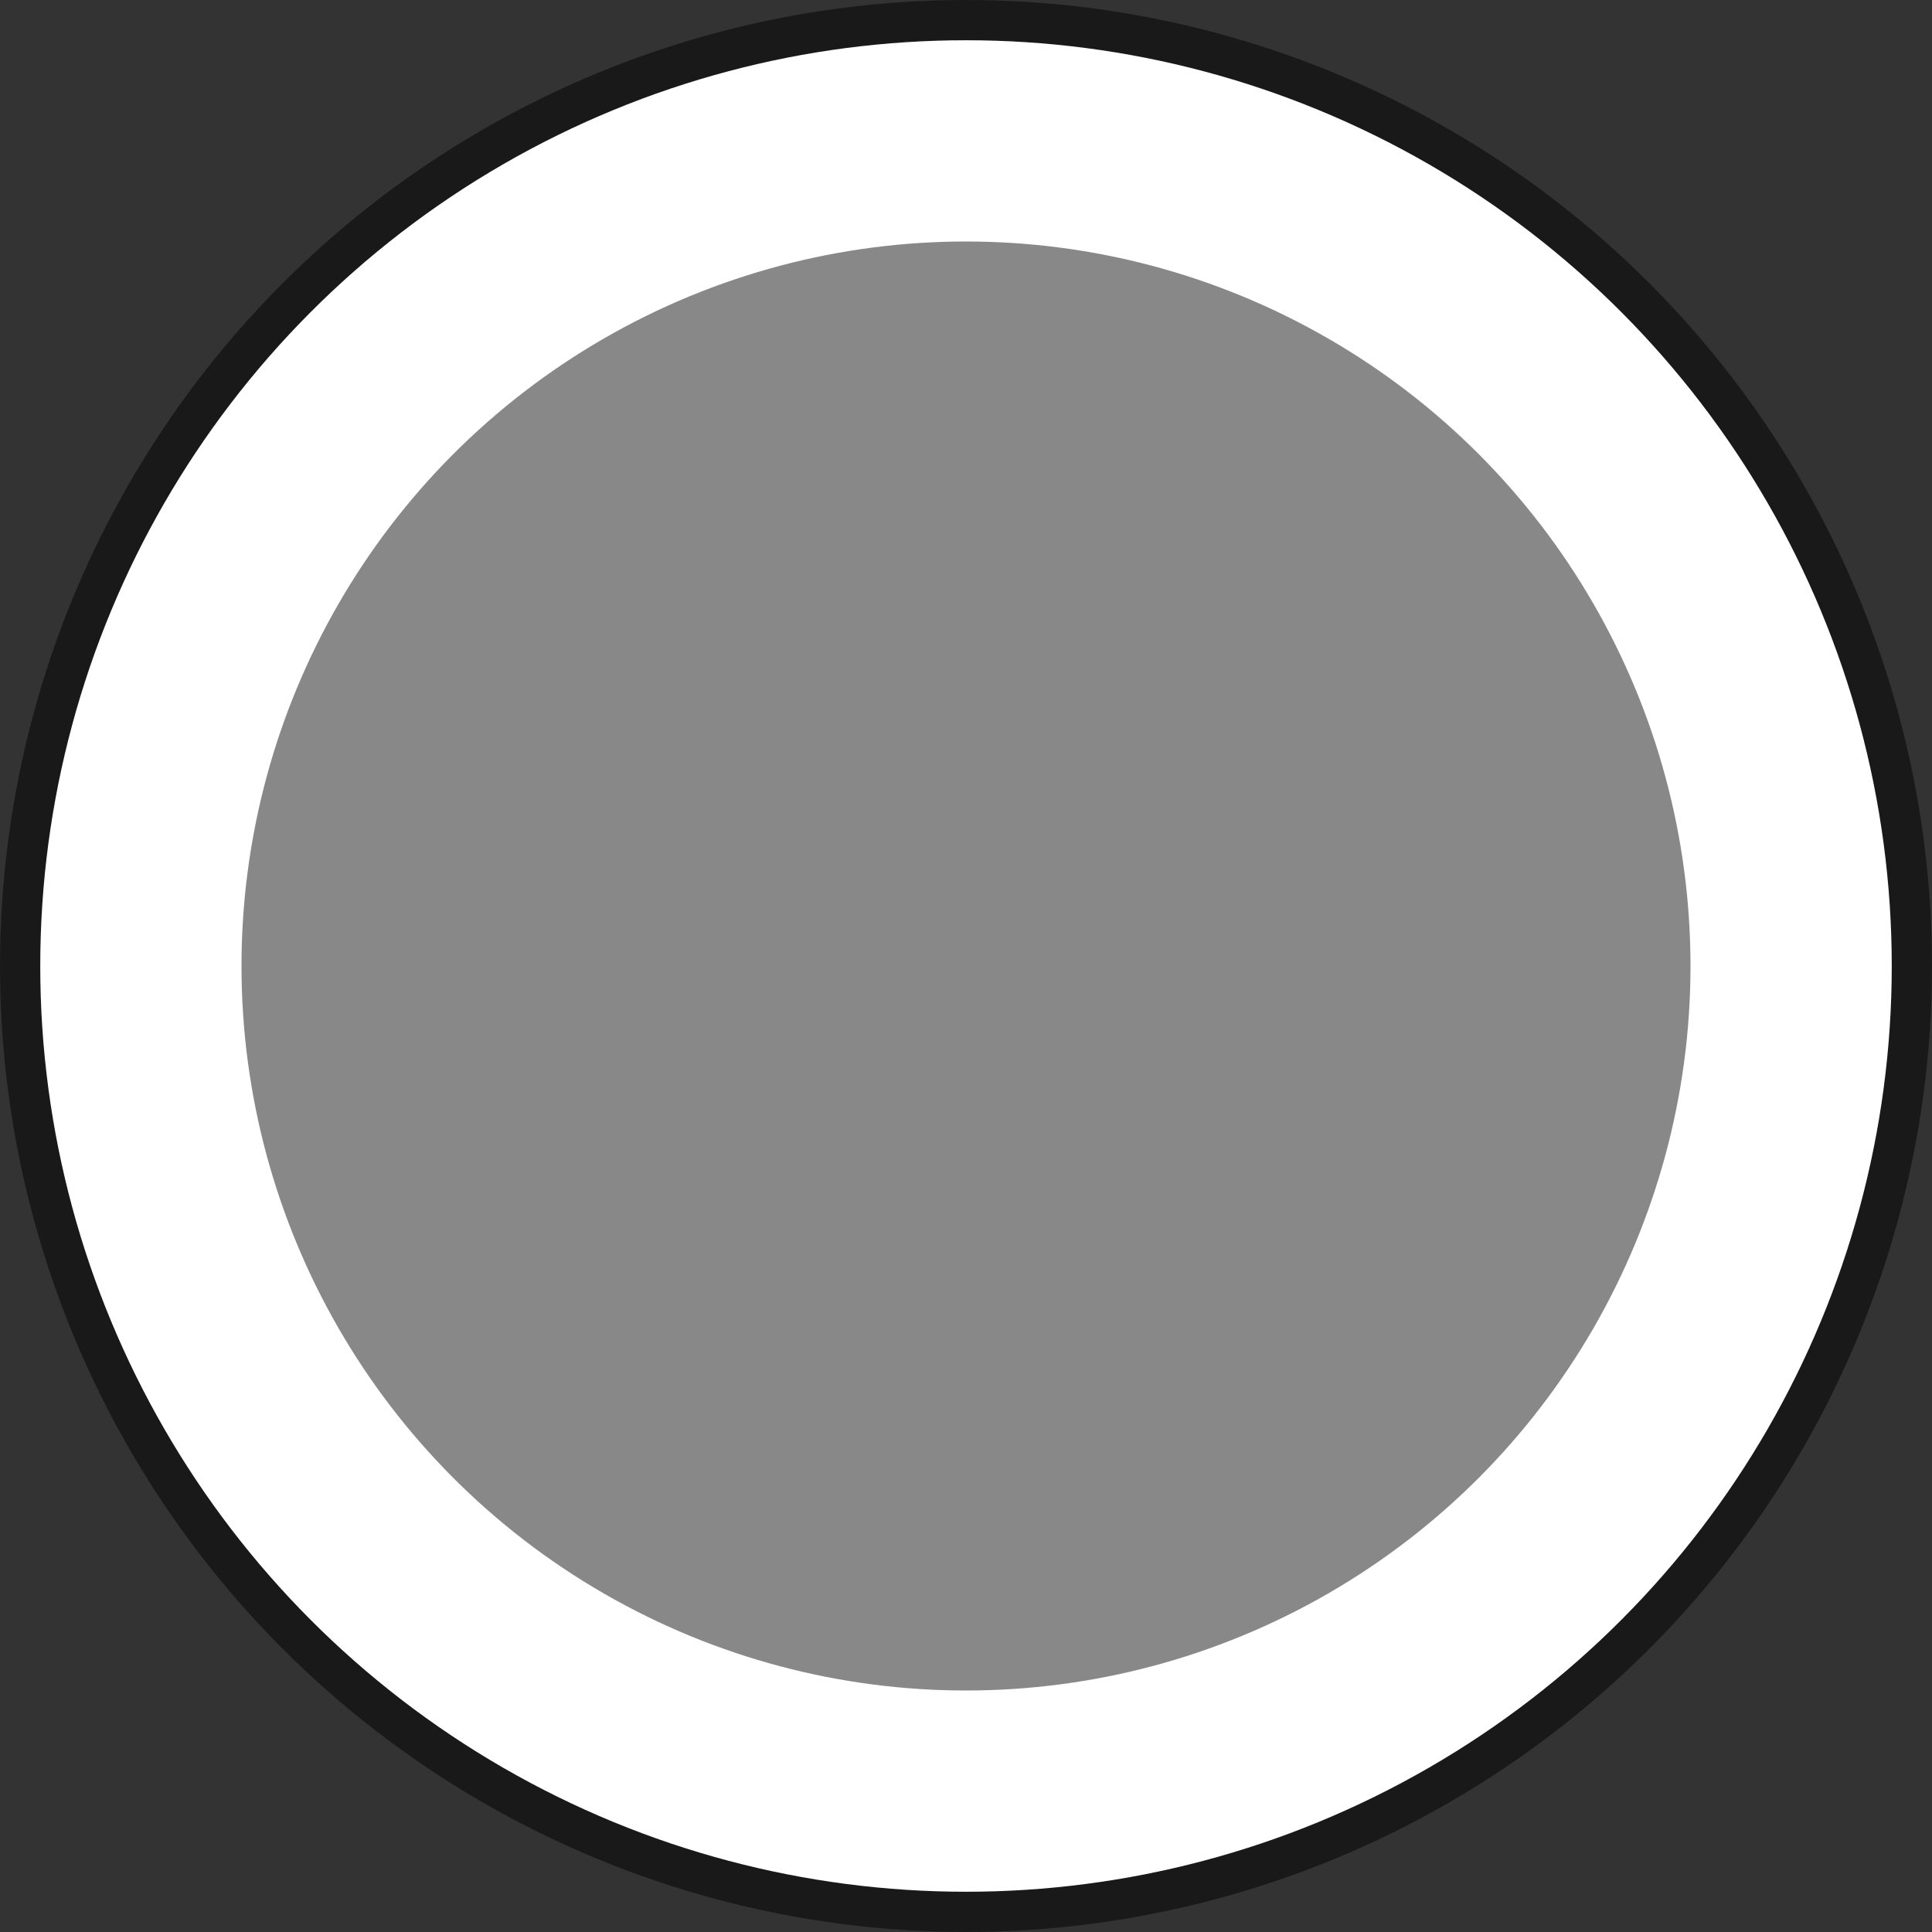 <svg viewBox="0 0 24 24" width="24" height="24" xmlns="http://www.w3.org/2000/svg">
  <rect x="0" y="0" width="24" height="24" fill="#333333" stroke="none"/>
  <circle cx="12" cy="12" r="12" opacity=".5" />
  <circle cx="12" cy="12" r="11.5" fill="#fff" />
  <circle cx="12" cy="12" r="9" fill="#888" />
</svg>
